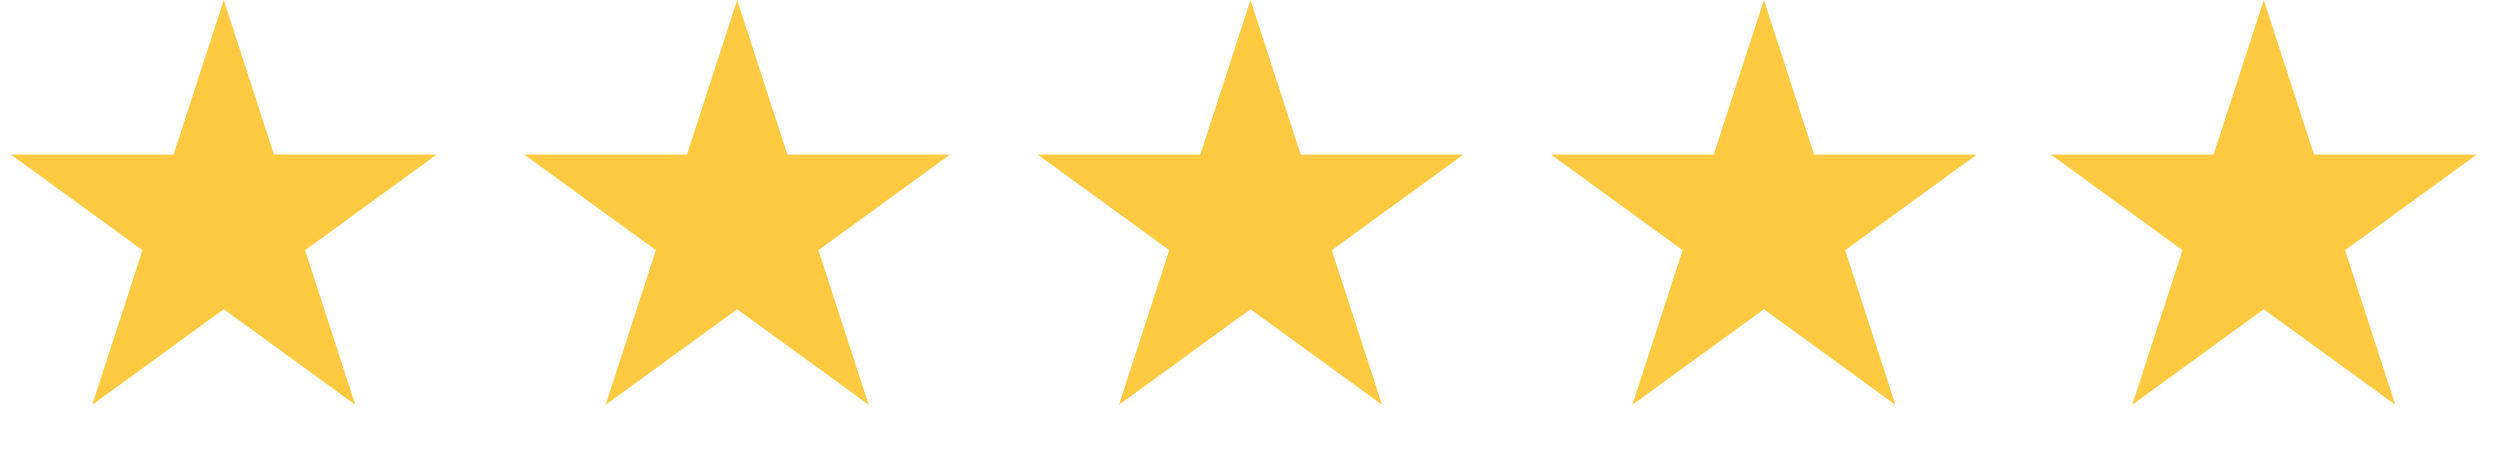 <svg width="125" height="23" viewBox="0 0 125 23" fill="none" xmlns="http://www.w3.org/2000/svg">
<path d="M11.189 0L13.701 7.731H21.83L15.254 12.51L17.766 20.241L11.189 15.463L4.612 20.241L7.124 12.51L0.548 7.731H8.677L11.189 0Z" fill="#FFCA42"/>
<path d="M88.195 0L90.707 7.731H98.837L92.26 12.51L94.772 20.241L88.195 15.463L81.618 20.241L84.13 12.51L77.554 7.731H85.683L88.195 0Z" fill="#FFCA42"/>
<path d="M113.189 0L115.701 7.731H123.83L117.254 12.51L119.766 20.241L113.189 15.463L106.612 20.241L109.124 12.51L102.548 7.731H110.677L113.189 0Z" fill="#FFCA42"/>
<path d="M62.526 0L65.038 7.731H73.168L66.591 12.51L69.103 20.241L62.526 15.463L55.95 20.241L58.462 12.51L51.885 7.731H60.014L62.526 0Z" fill="#FFCA42"/>
<path d="M36.858 0L39.37 7.731H47.499L40.922 12.51L43.434 20.241L36.858 15.463L30.281 20.241L32.793 12.51L26.216 7.731H34.346L36.858 0Z" fill="#FFCA42"/>
</svg>
